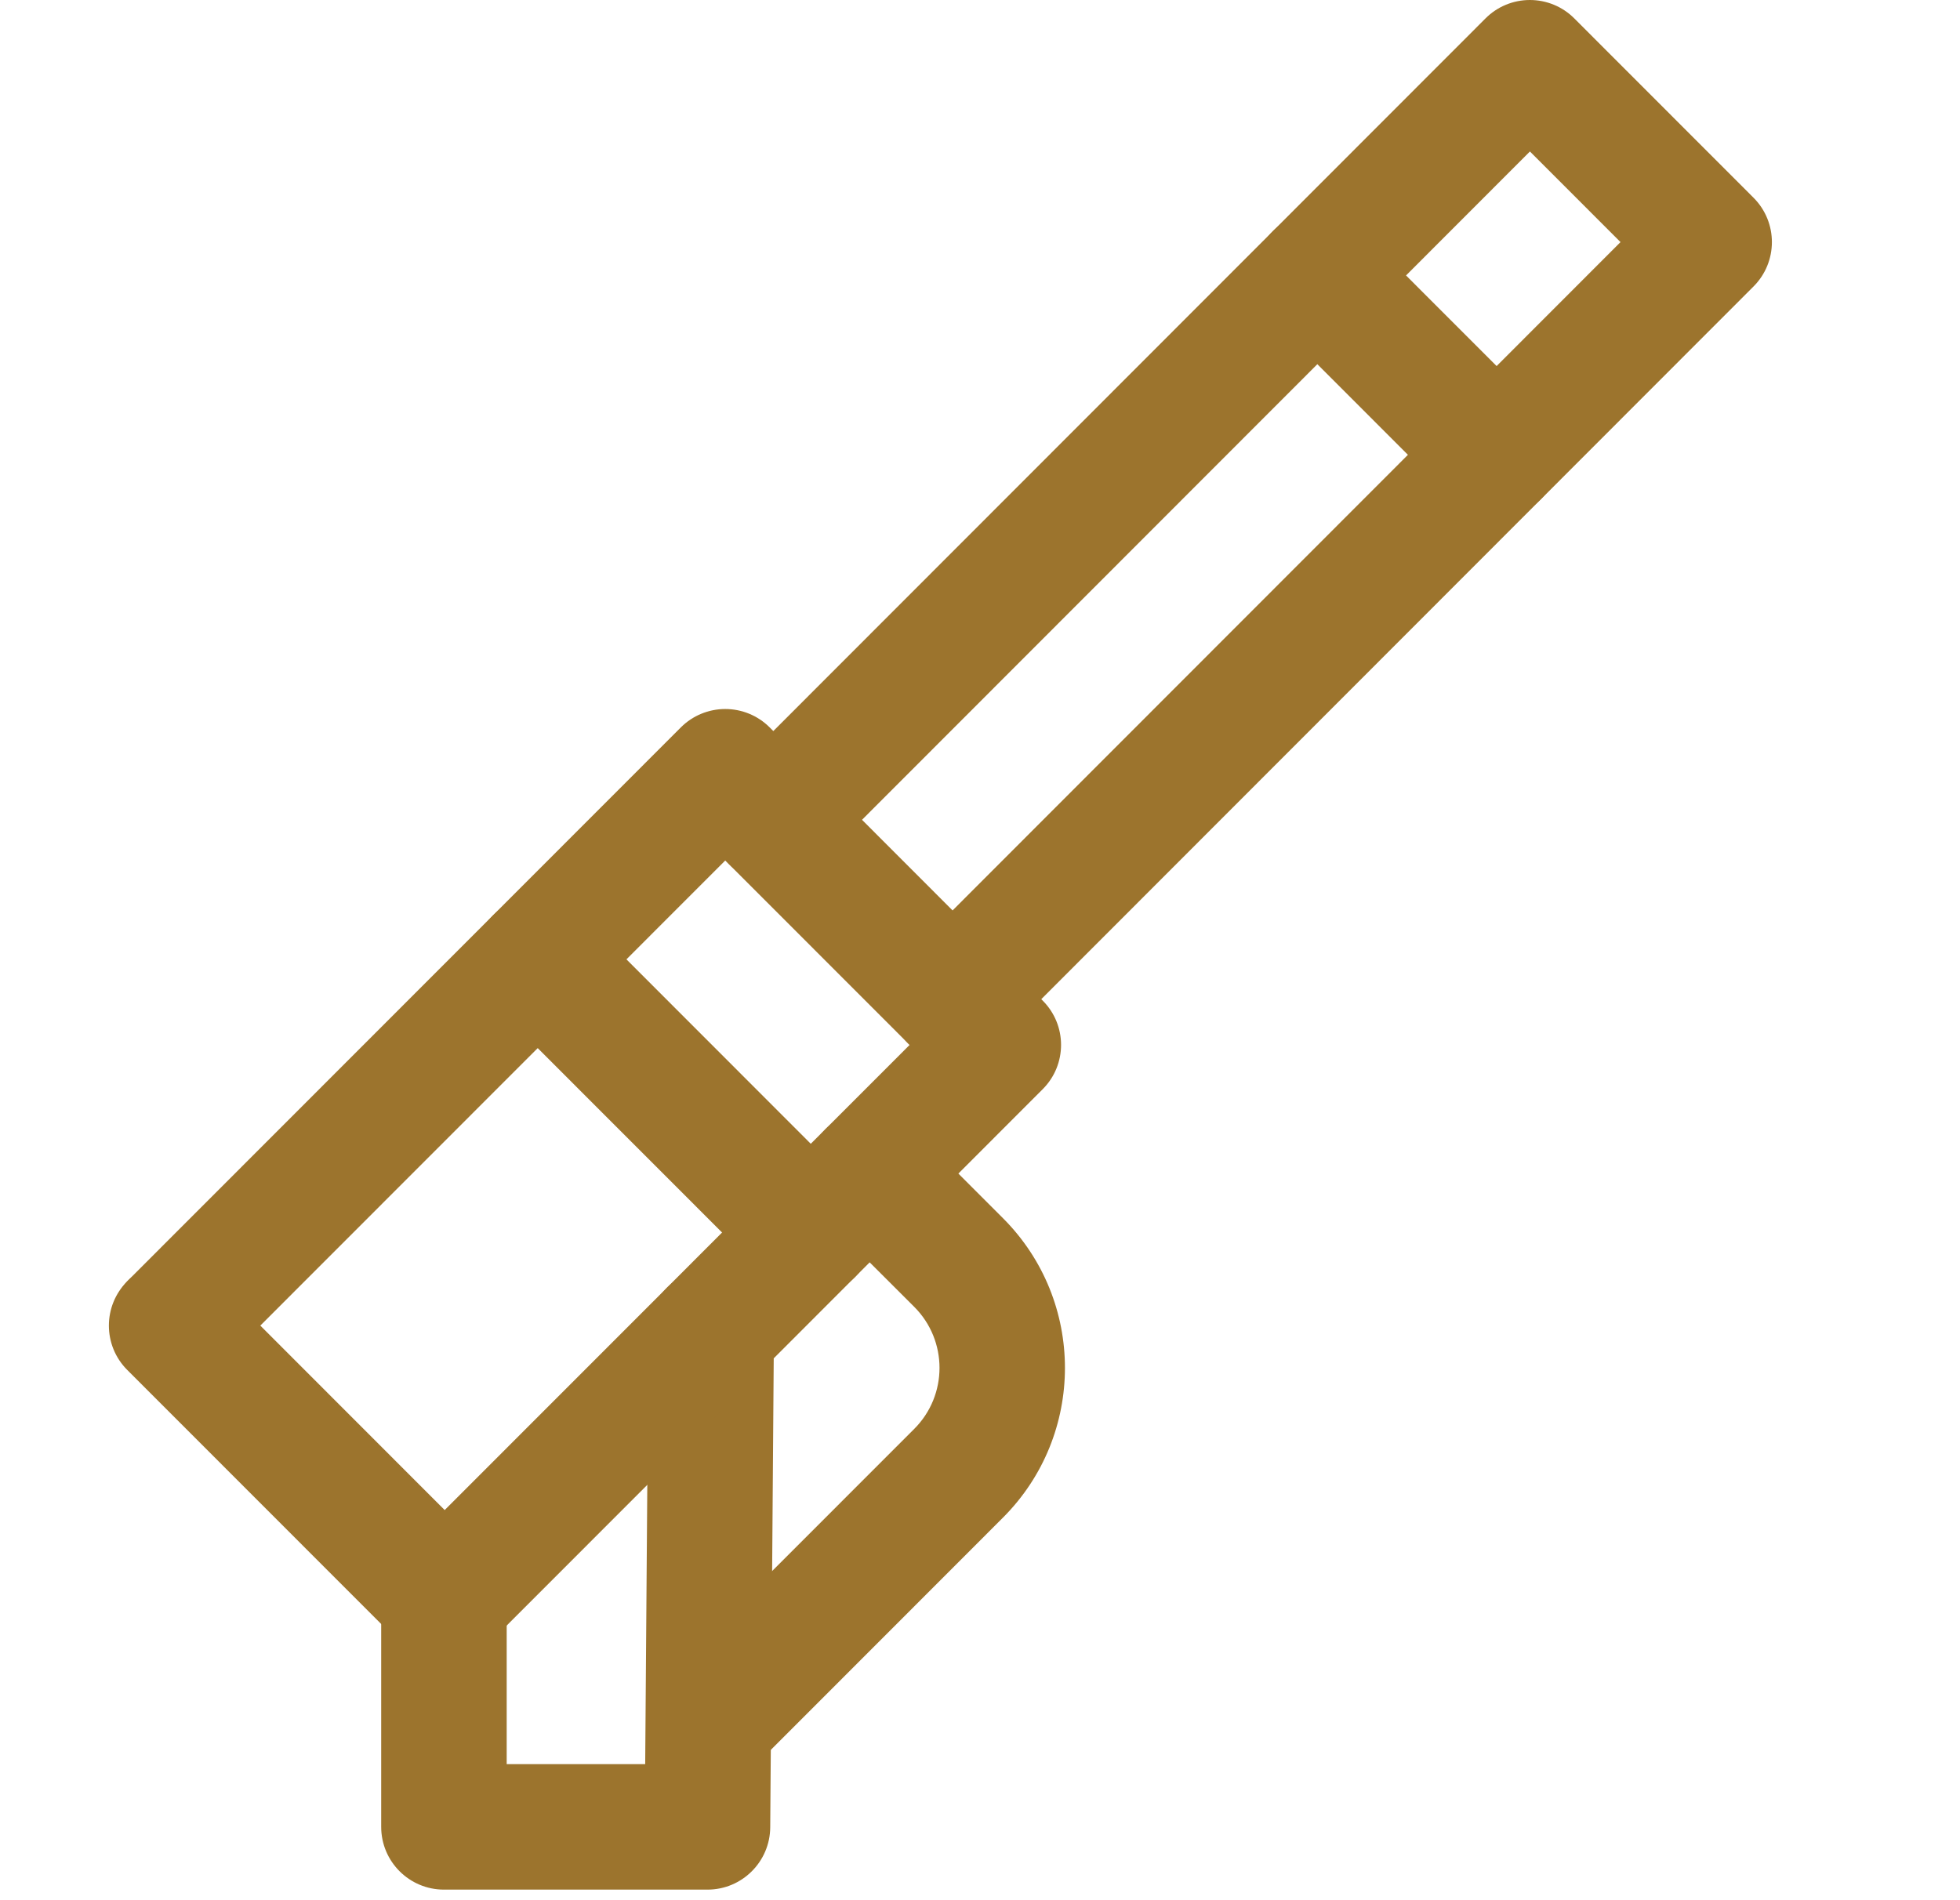<svg width="33" height="32" viewBox="0 0 33 32" fill="none" xmlns="http://www.w3.org/2000/svg">
<path fill-rule="evenodd" clip-rule="evenodd" d="M25.758 1.60648e-09C26.039 -1.54464e-05 26.308 0.111 26.506 0.31L29.524 3.33C29.936 3.743 29.936 4.411 29.524 4.824L16.786 17.573C16.374 17.986 15.705 17.986 15.292 17.574C14.879 17.161 14.879 16.492 15.291 16.08L27.284 4.077L25.759 2.551L13.768 14.552C13.355 14.965 12.686 14.966 12.274 14.553C11.861 14.141 11.861 13.472 12.273 13.059L25.011 0.31C25.209 0.111 25.478 1.54496e-05 25.758 1.60648e-09Z" fill="#9C742D"/>
<path fill-rule="evenodd" clip-rule="evenodd" d="M12.211 11.94C12.491 11.94 12.76 12.051 12.958 12.249L17.555 16.85C17.968 17.262 17.968 17.931 17.555 18.343L13.027 22.875L12.968 30.773C12.964 31.353 12.492 31.822 11.912 31.822H7.475C6.891 31.822 6.418 31.349 6.418 30.765V26.924C6.418 26.341 6.891 25.868 7.475 25.868C8.058 25.868 8.531 26.341 8.531 26.924V29.709H10.863L10.918 22.426C10.92 22.149 11.031 21.883 11.227 21.687L15.315 17.597L12.211 14.491L3.665 23.042C3.253 23.454 2.584 23.455 2.171 23.042C1.759 22.63 1.759 21.961 2.171 21.548L11.464 12.249C11.662 12.051 11.931 11.94 12.211 11.94Z" fill="#9C742D"/>
<path fill-rule="evenodd" clip-rule="evenodd" d="M21.432 3.891C21.845 3.479 22.514 3.479 22.926 3.891L25.945 6.912C26.357 7.325 26.357 7.993 25.944 8.406C25.532 8.818 24.863 8.818 24.45 8.405L21.432 5.385C21.02 4.972 21.02 4.303 21.432 3.891ZM8.307 15.409C8.72 14.996 9.389 14.997 9.801 15.409L13.692 19.303C13.742 19.2 13.81 19.103 13.896 19.017C14.309 18.604 14.978 18.605 15.39 19.017L16.887 20.515C18.278 21.907 18.278 24.165 16.887 25.557L12.682 29.765C12.269 30.177 11.601 30.178 11.188 29.765C10.775 29.353 10.775 28.684 11.187 28.271L15.393 24.063C15.96 23.496 15.96 22.576 15.393 22.008L16.14 21.262L15.393 22.008L14.602 21.218C14.552 21.321 14.484 21.418 14.398 21.504C13.985 21.916 13.316 21.916 12.904 21.503L8.306 16.903C7.894 16.49 7.894 15.821 8.307 15.409ZM2.143 21.577C2.556 21.164 3.225 21.165 3.637 21.577L7.487 25.43L11.227 21.688C11.64 21.275 12.309 21.275 12.721 21.687C13.134 22.099 13.134 22.768 12.722 23.181L8.235 27.671C8.036 27.869 7.768 27.981 7.487 27.981C7.207 27.981 6.938 27.869 6.74 27.671L2.143 23.071C1.73 22.658 1.73 21.989 2.143 21.577Z" fill="#9C742D"/>
</svg>

